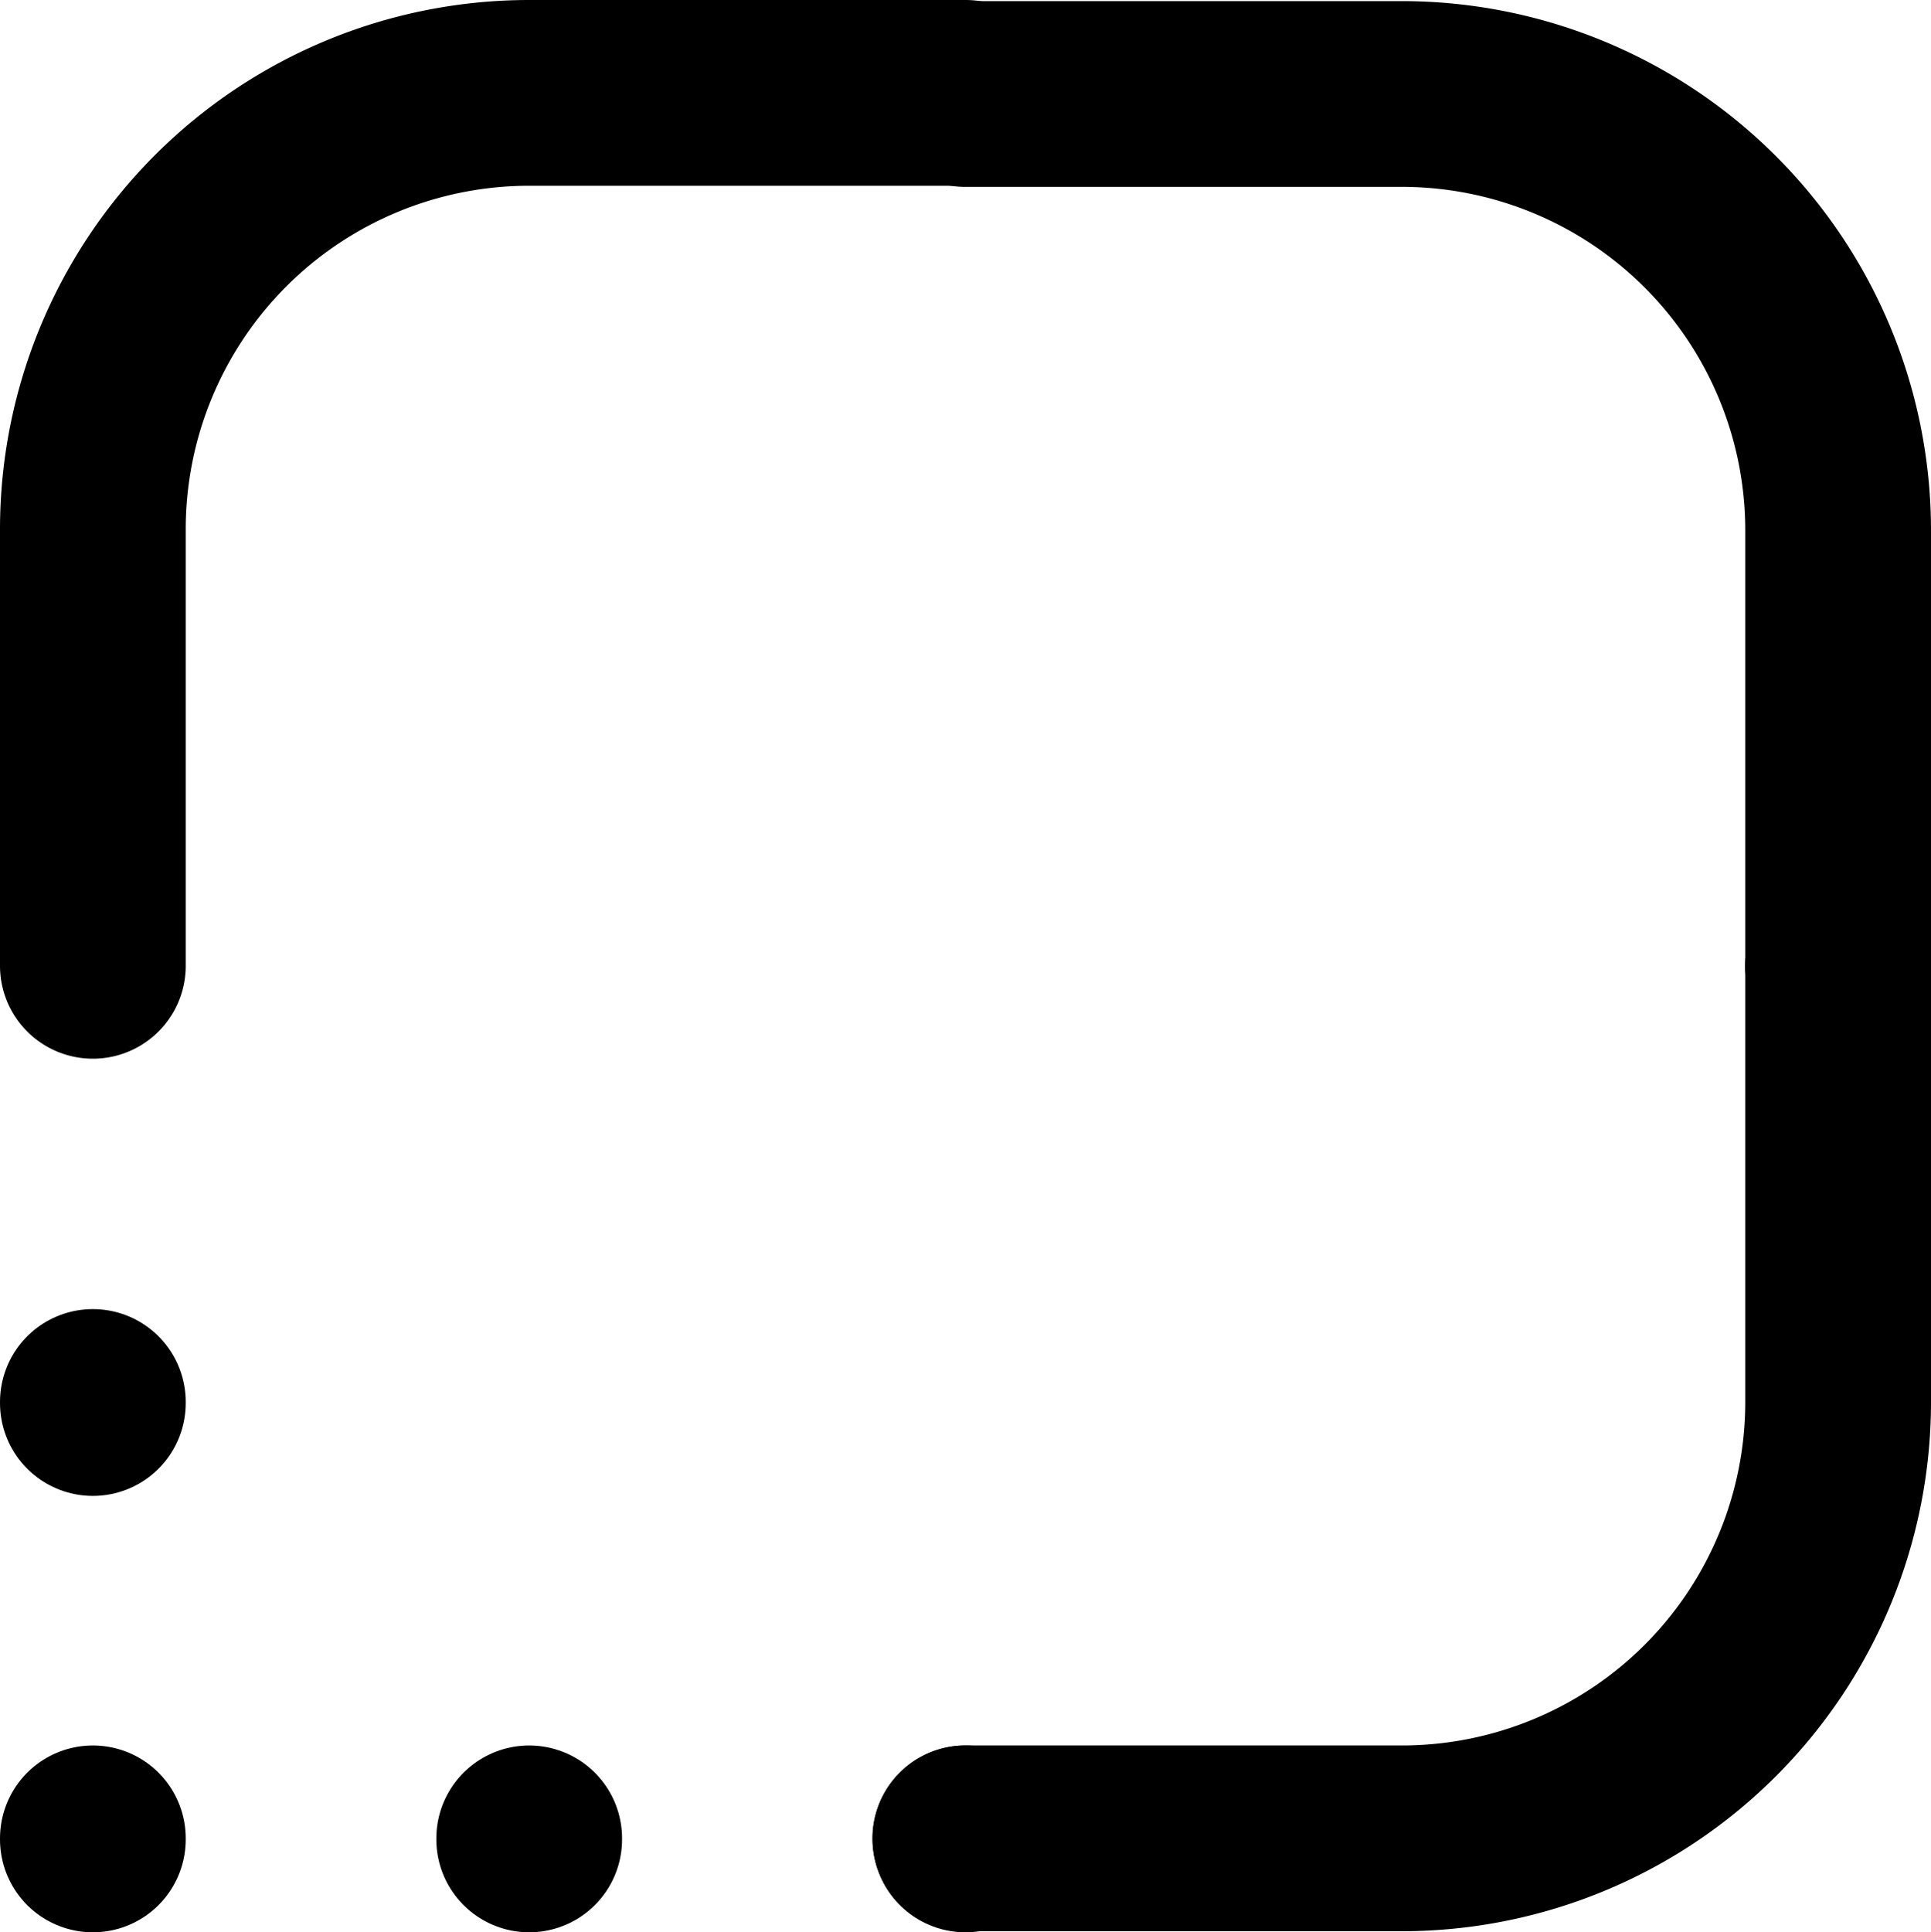 <svg xmlns="http://www.w3.org/2000/svg" width="41.591" height="41.614" viewBox="0 0 41.591 41.614"><defs><style>.a{fill:none;stroke:#000;stroke-linecap:round;stroke-linejoin:round;stroke-width:4px;}</style></defs><g transform="translate(2 2)"><path class="a" d="M0,18.8V9.4A9.4,9.4,0,0,1,9.4,0h9.4"/><path class="a" d="M0,0V.023" transform="translate(37.591 18.795)"/><path class="a" d="M0,0V.023" transform="translate(0 28.193)"/><path class="a" d="M0,0V.023" transform="translate(0 37.591)"/><path class="a" d="M0,0V.023" transform="translate(9.398 37.591)"/><path class="a" d="M0,0V.023" transform="translate(18.795 37.591)"/><path class="a" d="M0,18.8V9.4A9.4,9.4,0,0,1,9.4,0h9.4" transform="translate(37.591 37.591) rotate(180)"/><path class="a" d="M0,18.8V9.4A9.4,9.4,0,0,1,9.4,0h9.4" transform="translate(37.591 0.024) rotate(90)"/></g></svg>